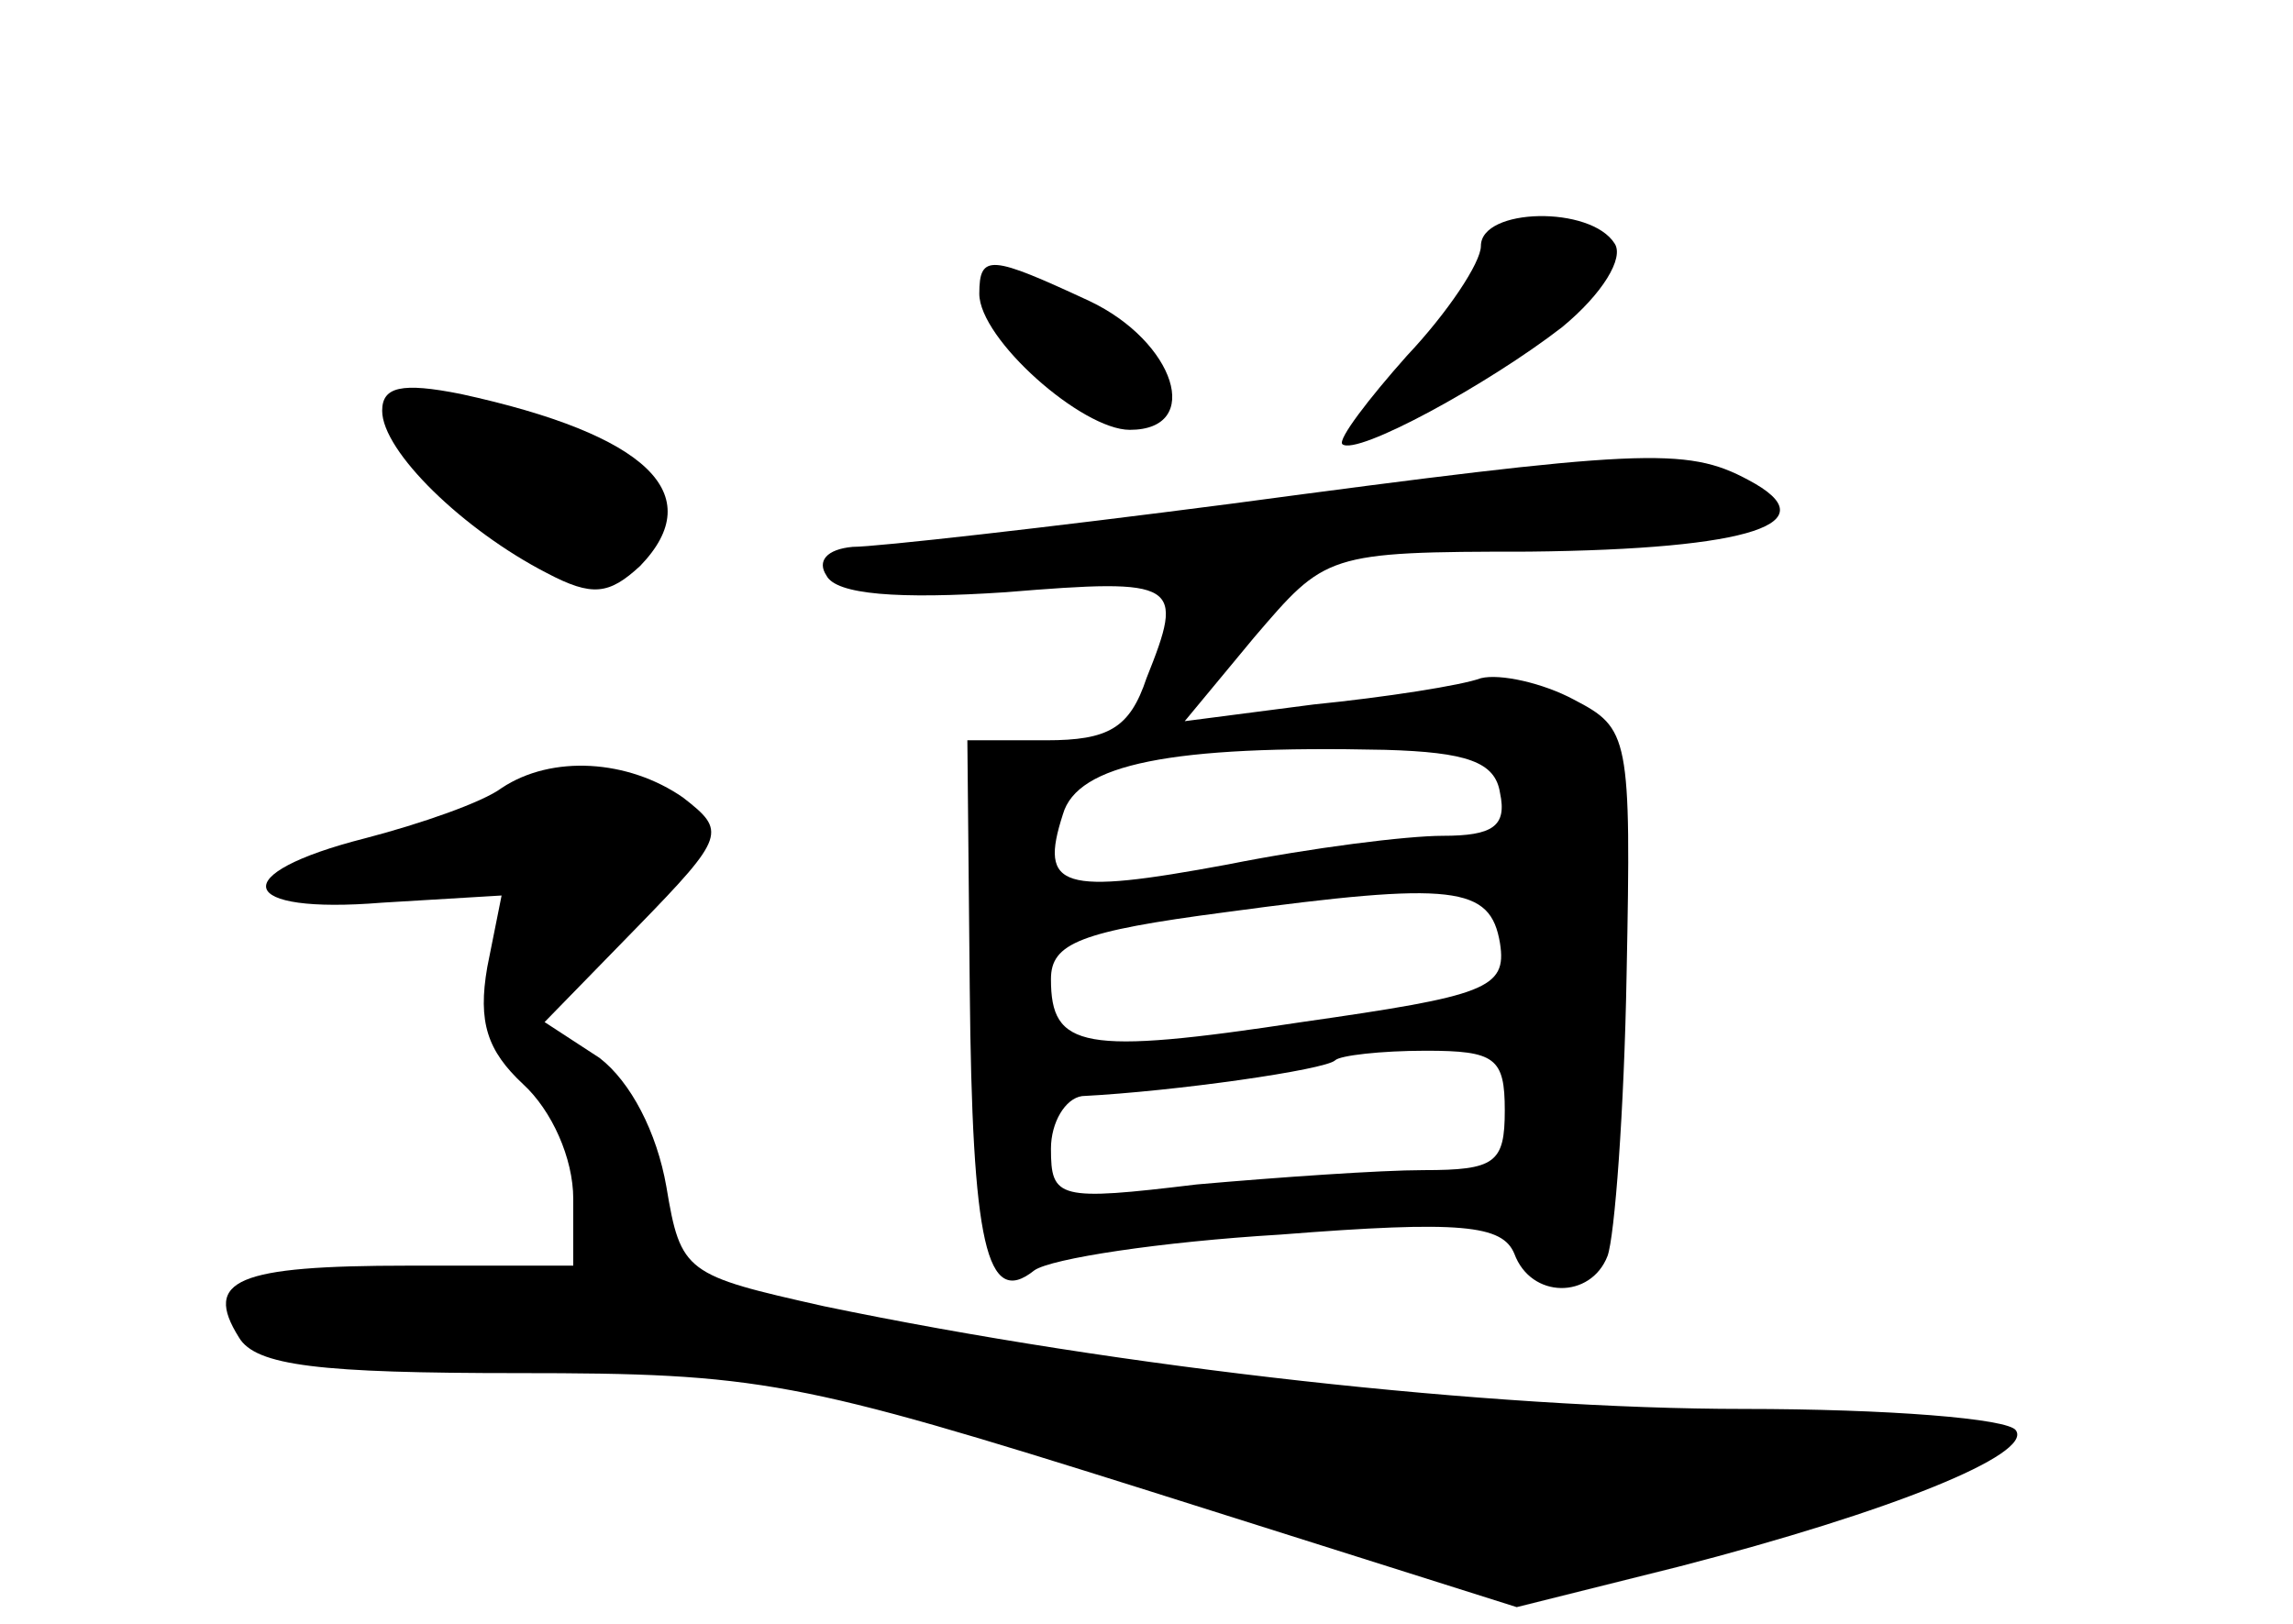 <?xml version="1.0" standalone="no"?>
<!DOCTYPE svg PUBLIC "-//W3C//DTD SVG 20010904//EN"
 "http://www.w3.org/TR/2001/REC-SVG-20010904/DTD/svg10.dtd">
<svg version="1.0" xmlns="http://www.w3.org/2000/svg"
 width="96pt" height="68pt" viewBox="0 0 96 68"
 preserveAspectRatio="xMidYMid meet">
<g transform="translate(0,68) scale(0.1,-0.1)"
fill="#000000" stroke="none">
<path d="M620 577 c0 -7 -14 -28 -31 -46 -16 -18 -29 -35 -27 -37 6 -5 61 25
92 49 17 14 26 29 22 35 -10 16 -56 15 -56 -1z"/>
<path d="M410 557 c0 -19 43 -57 63 -57 31 0 19 37 -17 54 -41 19 -46 20 -46
3z"/>
<path d="M160 508 c0 -17 34 -50 69 -68 19 -10 26 -9 39 3 29 30 3 55 -75 72
-25 5 -33 3 -33 -7z"/>
<path d="M515 469 c-77 -10 -148 -18 -158 -18 -11 -1 -15 -6 -11 -12 4 -8 30
-10 75 -7 73 6 75 4 59 -36 -7 -21 -16 -26 -42 -26 l-33 0 1 -104 c1 -107 7
-134 27 -118 7 5 53 12 103 15 76 6 93 4 98 -8 7 -19 32 -19 39 -1 3 8 7 61 8
118 2 100 1 103 -22 115 -13 7 -31 11 -39 9 -8 -3 -40 -8 -70 -11 l-54 -7 29
35 c30 35 30 36 115 36 94 1 126 12 92 30 -26 14 -45 13 -217 -10z m113 -121
c3 -14 -3 -18 -24 -18 -15 0 -55 -5 -90 -12 -70 -13 -79 -10 -69 21 6 21 45
29 135 27 34 -1 46 -5 48 -18z m0 -63 c3 -19 -6 -22 -83 -33 -92 -14 -105 -11
-105 18 0 15 12 20 73 28 96 13 111 11 115 -13z m2 -70 c0 -22 -4 -25 -34 -25
-18 0 -61 -3 -95 -6 -58 -7 -61 -6 -61 15 0 11 6 21 13 22 39 2 102 11 106 15
2 2 19 4 38 4 29 0 33 -3 33 -25z"/>
<path d="M210 350 c-8 -6 -34 -15 -57 -21 -59 -15 -54 -32 7 -27 l50 3 -6 -30
c-4 -23 0 -35 15 -49 12 -11 21 -31 21 -48 l0 -28 -69 0 c-72 0 -86 -6 -71
-30 7 -12 34 -15 117 -15 101 0 117 -3 263 -49 l155 -49 68 17 c89 23 148 47
141 57 -3 5 -54 9 -114 9 -105 0 -260 17 -385 43 -58 13 -60 14 -66 50 -4 23
-15 44 -28 54 l-23 15 39 40 c37 38 37 40 19 54 -23 16 -55 18 -76 4z"/>
</g>
</svg>
